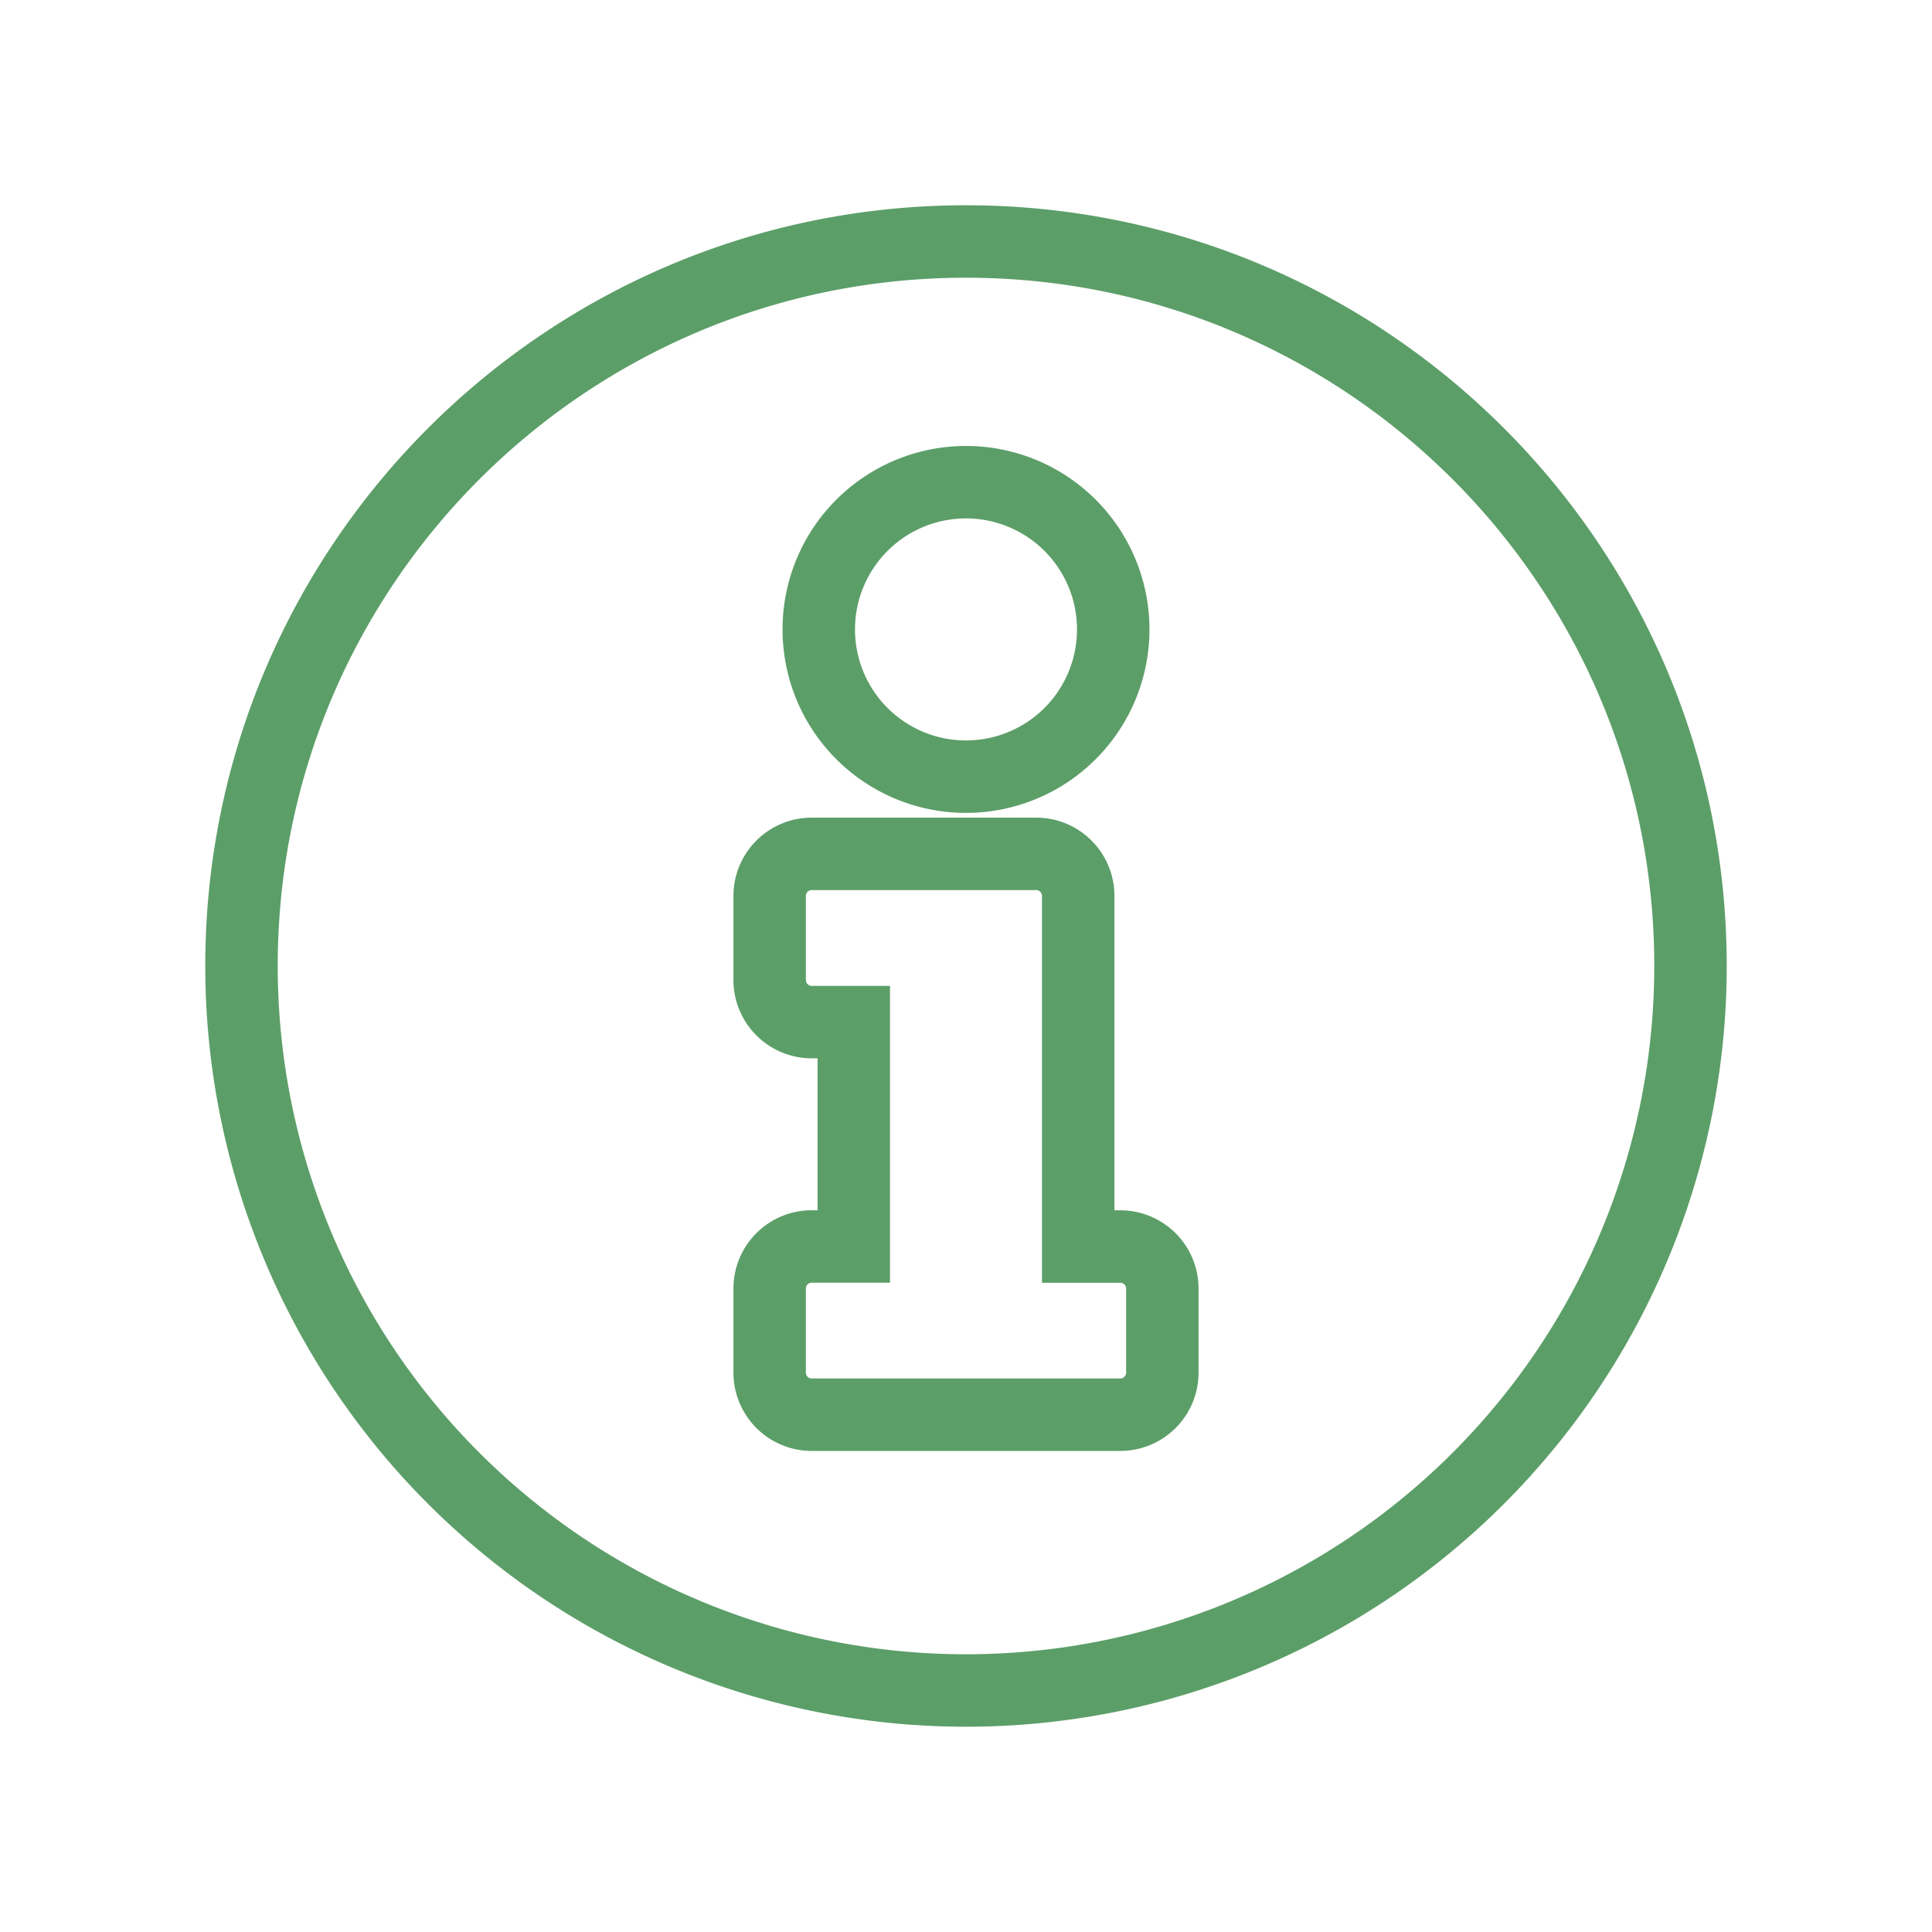 <svg xmlns="http://www.w3.org/2000/svg" width="24" height="24" viewBox="0 0 24 24">
    <path fill="none" fill-rule="nonzero" stroke="#5C9E68" stroke-width=".9" d="M12 3c-4.97 0-9 4.031-9 9a9 9 0 0 0 9 9 9 9 0 0 0 9-9c0-4.969-4.03-9-9-9zm0 2.99a1.829 1.829 0 1 1 0 3.658 1.829 1.829 0 0 1 0-3.658zm2.439 11.062a.523.523 0 0 1-.523.522h-3.832a.523.523 0 0 1-.523-.522v-1.046c0-.288.234-.522.523-.522h.522v-2.787h-.522a.523.523 0 0 1-.523-.523V11.13c0-.289.234-.523.523-.523h2.787c.289 0 .523.234.523.523v4.355h.522c.289 0 .523.234.523.522v1.046z"/>
</svg>
